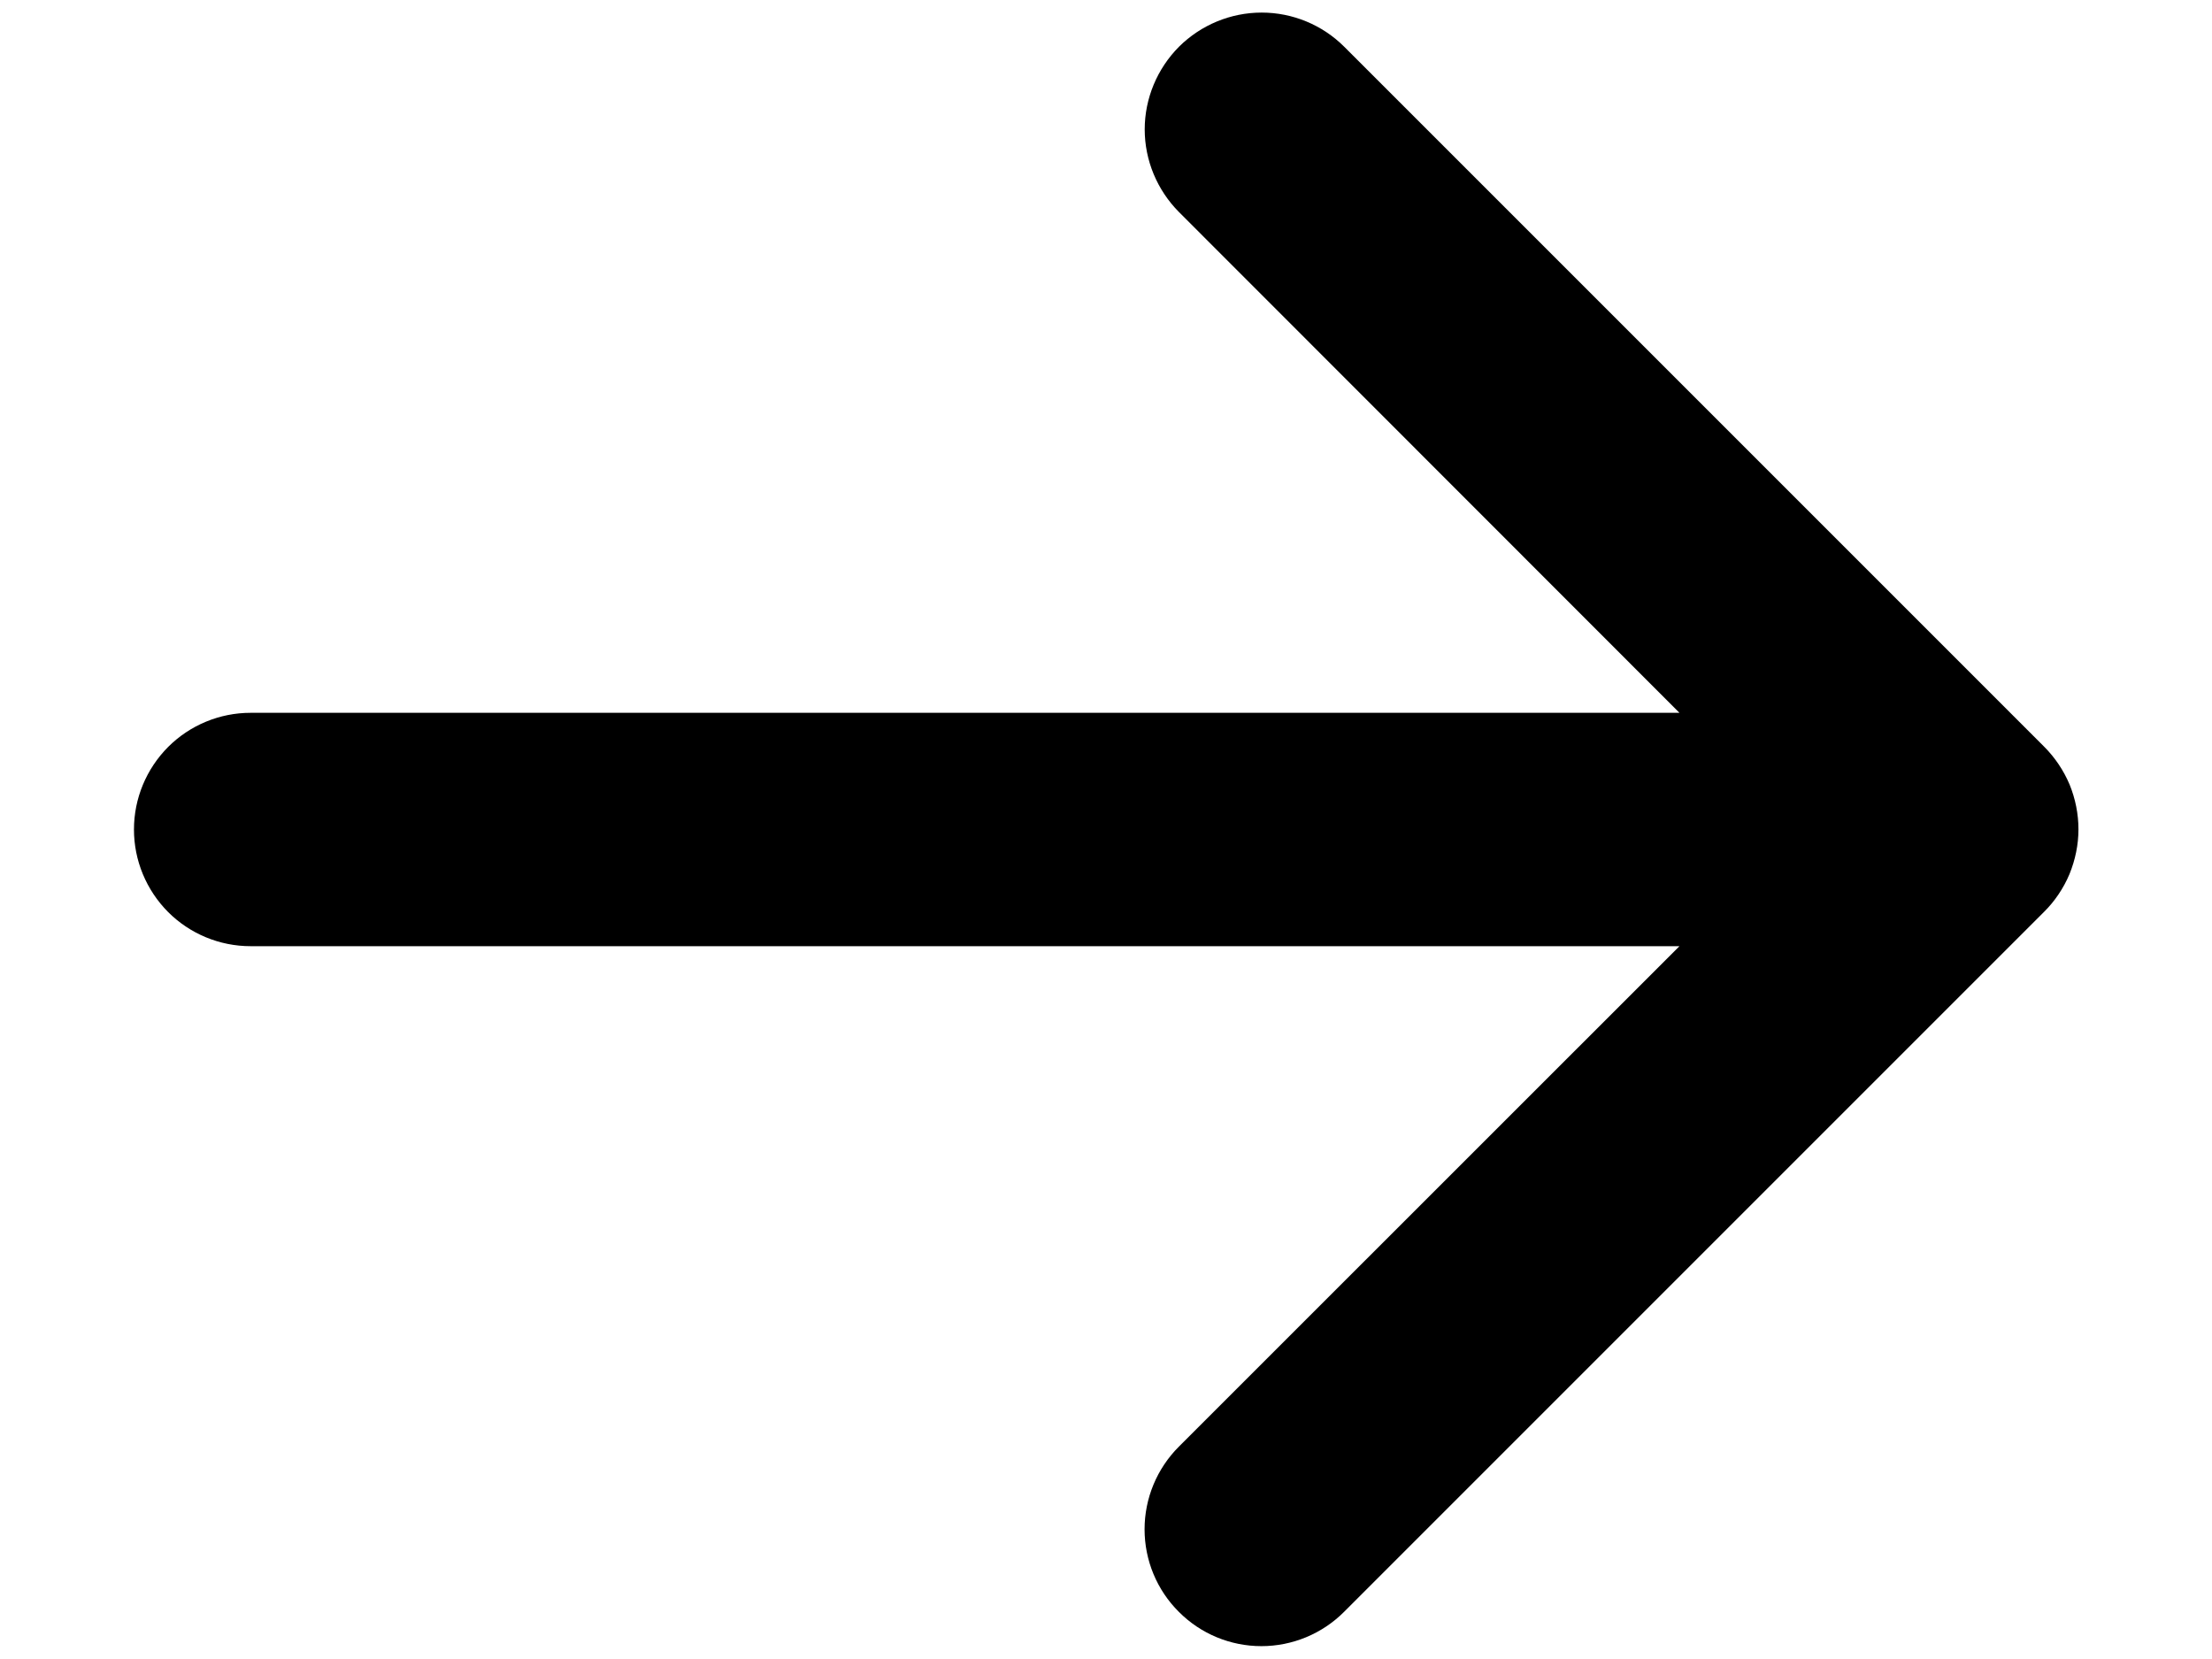 <svg width="16" height="12" viewBox="0 0 16 12" xmlns="http://www.w3.org/2000/svg">
	<path d="M14.784 6.597L9.722 11.659C9.563 11.818 9.348 11.907 9.124 11.907C8.9 11.907 8.685 11.818 8.527 11.659C8.368 11.501 8.279 11.286 8.279 11.062C8.279 10.838 8.368 10.623 8.527 10.464L12.148 6.844H1.812C1.589 6.844 1.374 6.755 1.216 6.597C1.058 6.438 0.969 6.224 0.969 6C0.969 5.776 1.058 5.562 1.216 5.403C1.374 5.245 1.589 5.156 1.812 5.156H12.148L8.528 1.534C8.37 1.375 8.28 1.16 8.28 0.936C8.28 0.712 8.37 0.497 8.528 0.338C8.687 0.18 8.902 0.091 9.126 0.091C9.35 0.091 9.565 0.18 9.723 0.338L14.786 5.401C14.864 5.479 14.927 5.573 14.97 5.675C15.012 5.778 15.034 5.888 15.034 5.999C15.034 6.11 15.011 6.22 14.969 6.323C14.926 6.425 14.863 6.519 14.784 6.597Z" />
</svg>
